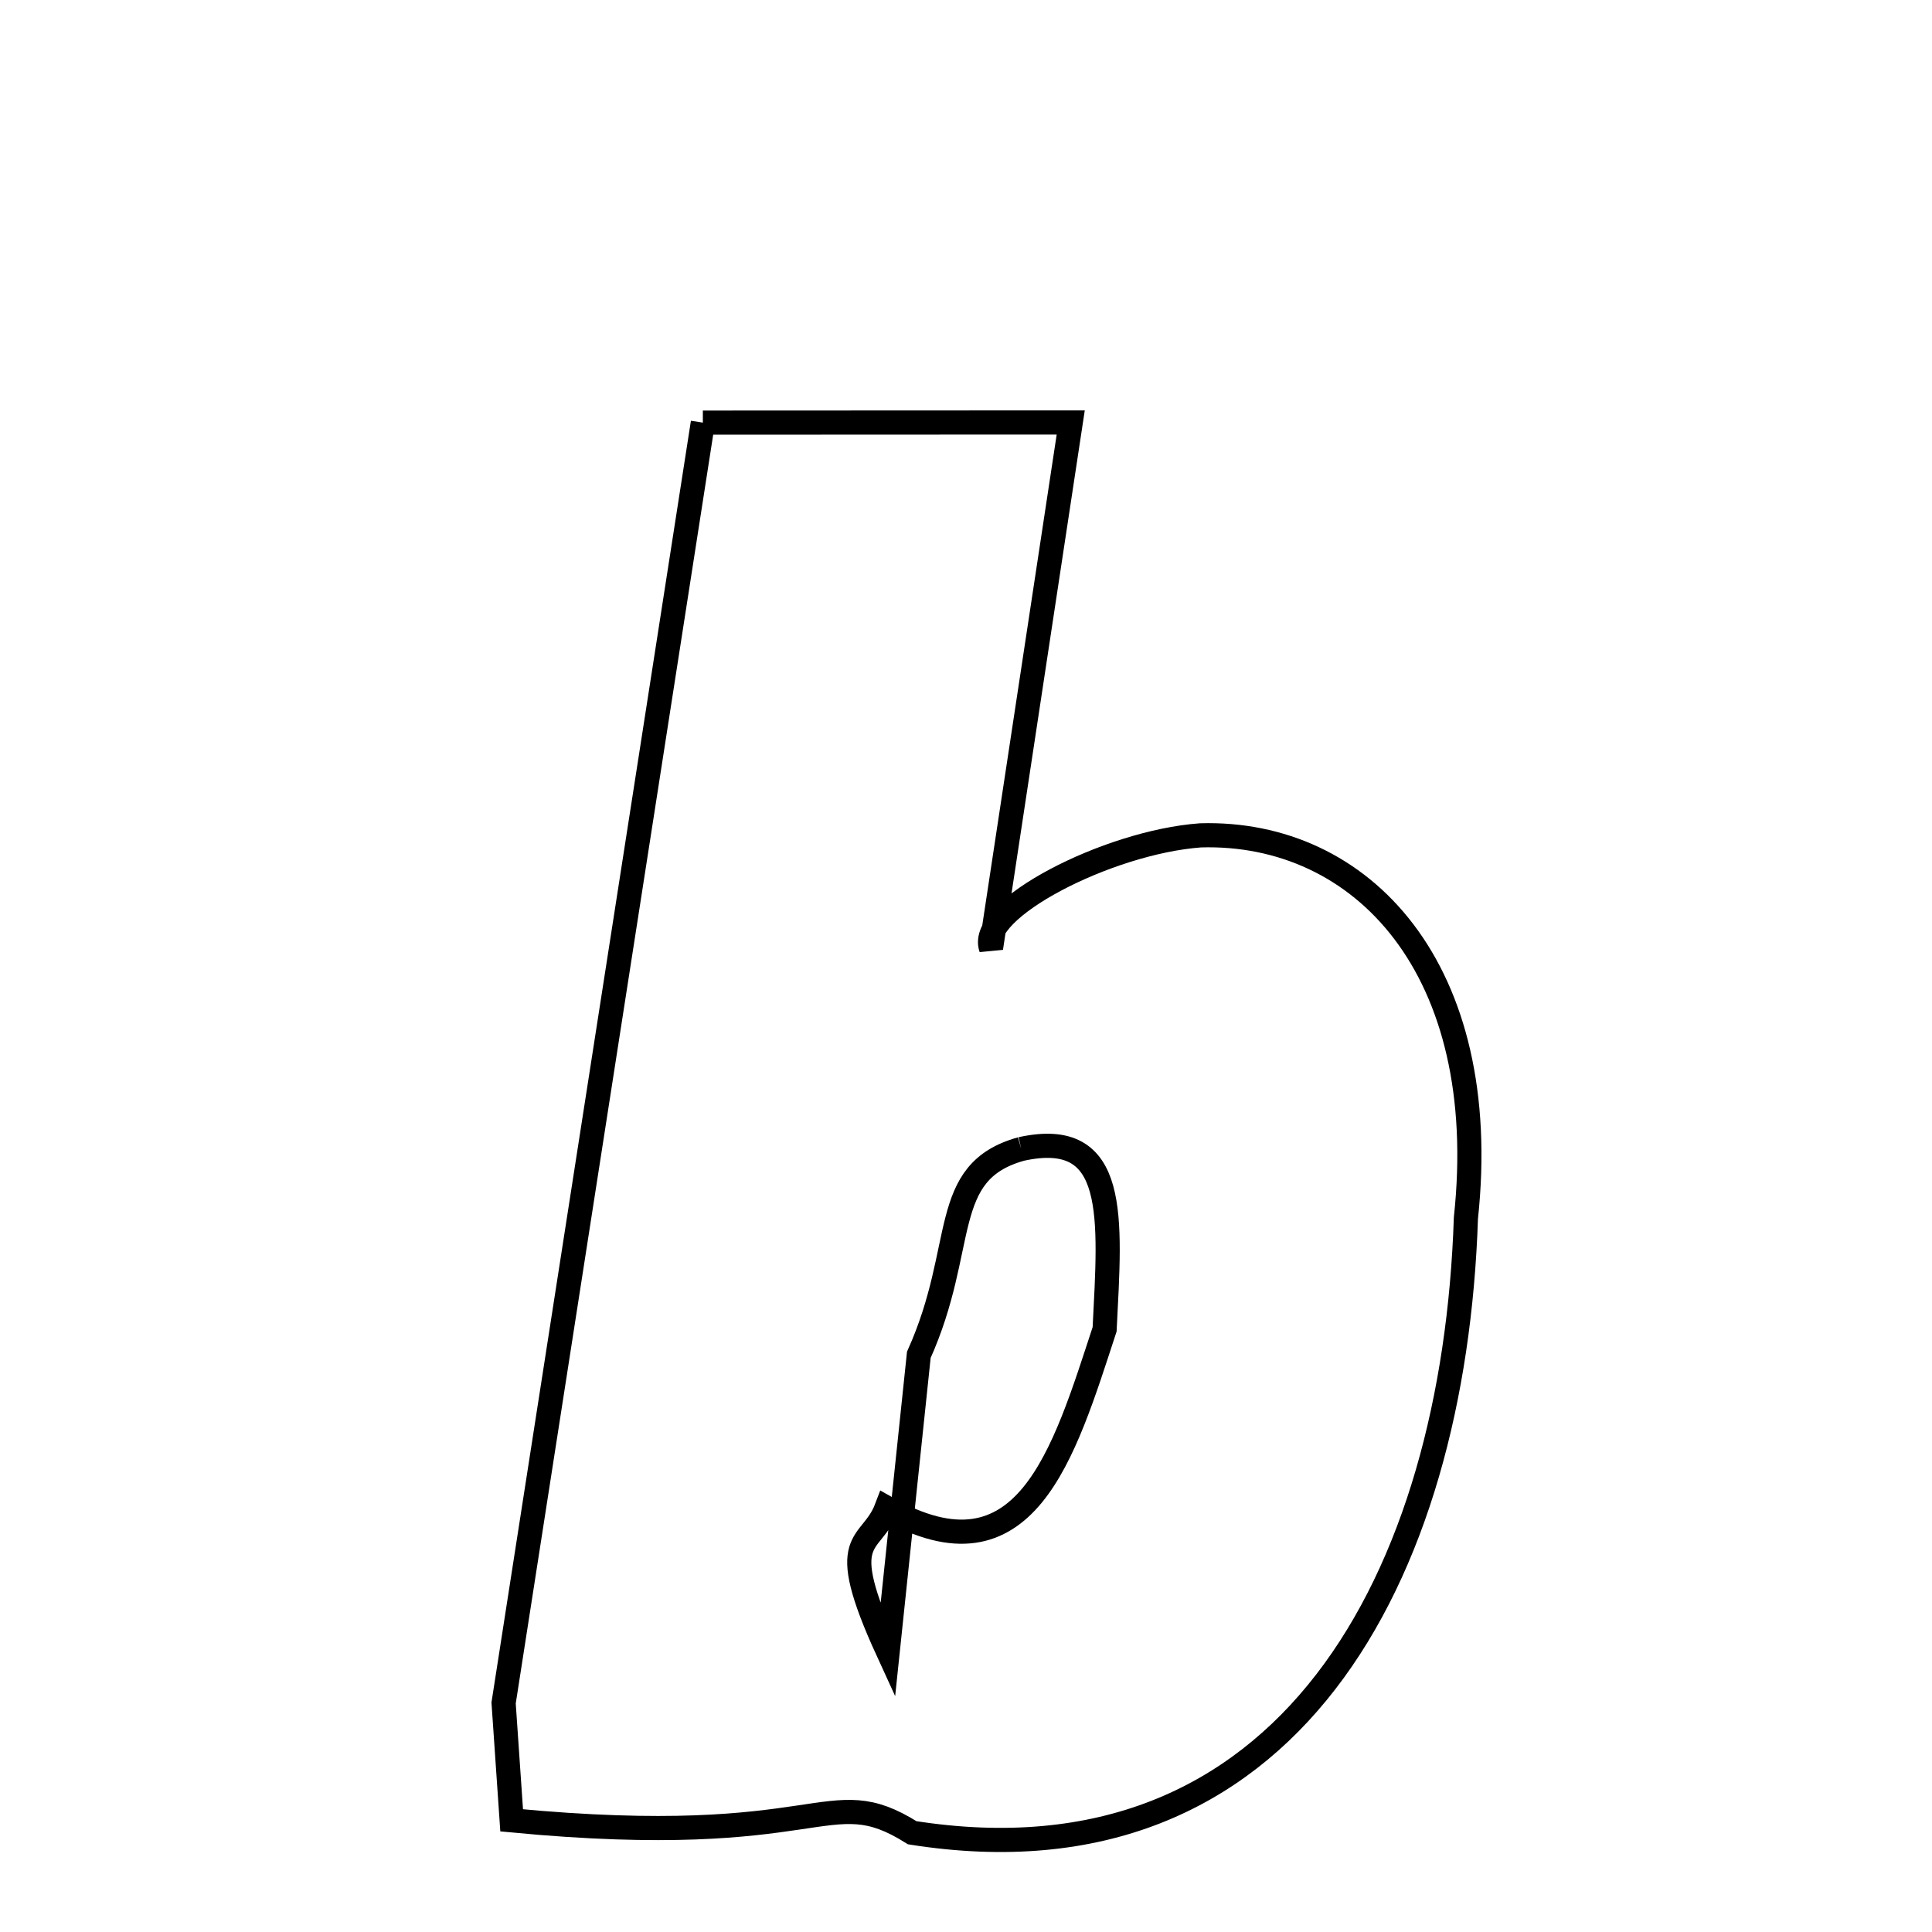 <svg xmlns="http://www.w3.org/2000/svg" xmlns:xlink="http://www.w3.org/1999/xlink" width="50px" height="50px" style="-ms-transform: rotate(360deg); -webkit-transform: rotate(360deg); transform: rotate(360deg);" preserveAspectRatio="xMidYMid meet" viewBox="0 0 24 24"><path d="M 8.731 5.25 L 13.301 5.248 L 12.311 11.777 C 12.141 11.301 13.753 10.462 14.913 10.377 C 16.919 10.318 18.542 12.039 18.21 15.131 C 18.064 19.577 16.006 23.504 11.332 22.767 C 10.264 22.097 10.269 22.987 6.356 22.613 L 6.256 21.155 L 8.731 5.25 M 12.686 14.273 C 11.655 14.559 12.021 15.481 11.414 16.83 L 11.028 20.509 C 10.351 19.032 10.819 19.245 11.013 18.732 C 12.742 19.713 13.214 18.063 13.722 16.513 C 13.792 15.117 13.896 14.008 12.686 14.273 " fill="none" stroke="black" stroke-width="0.3"></path></svg>
